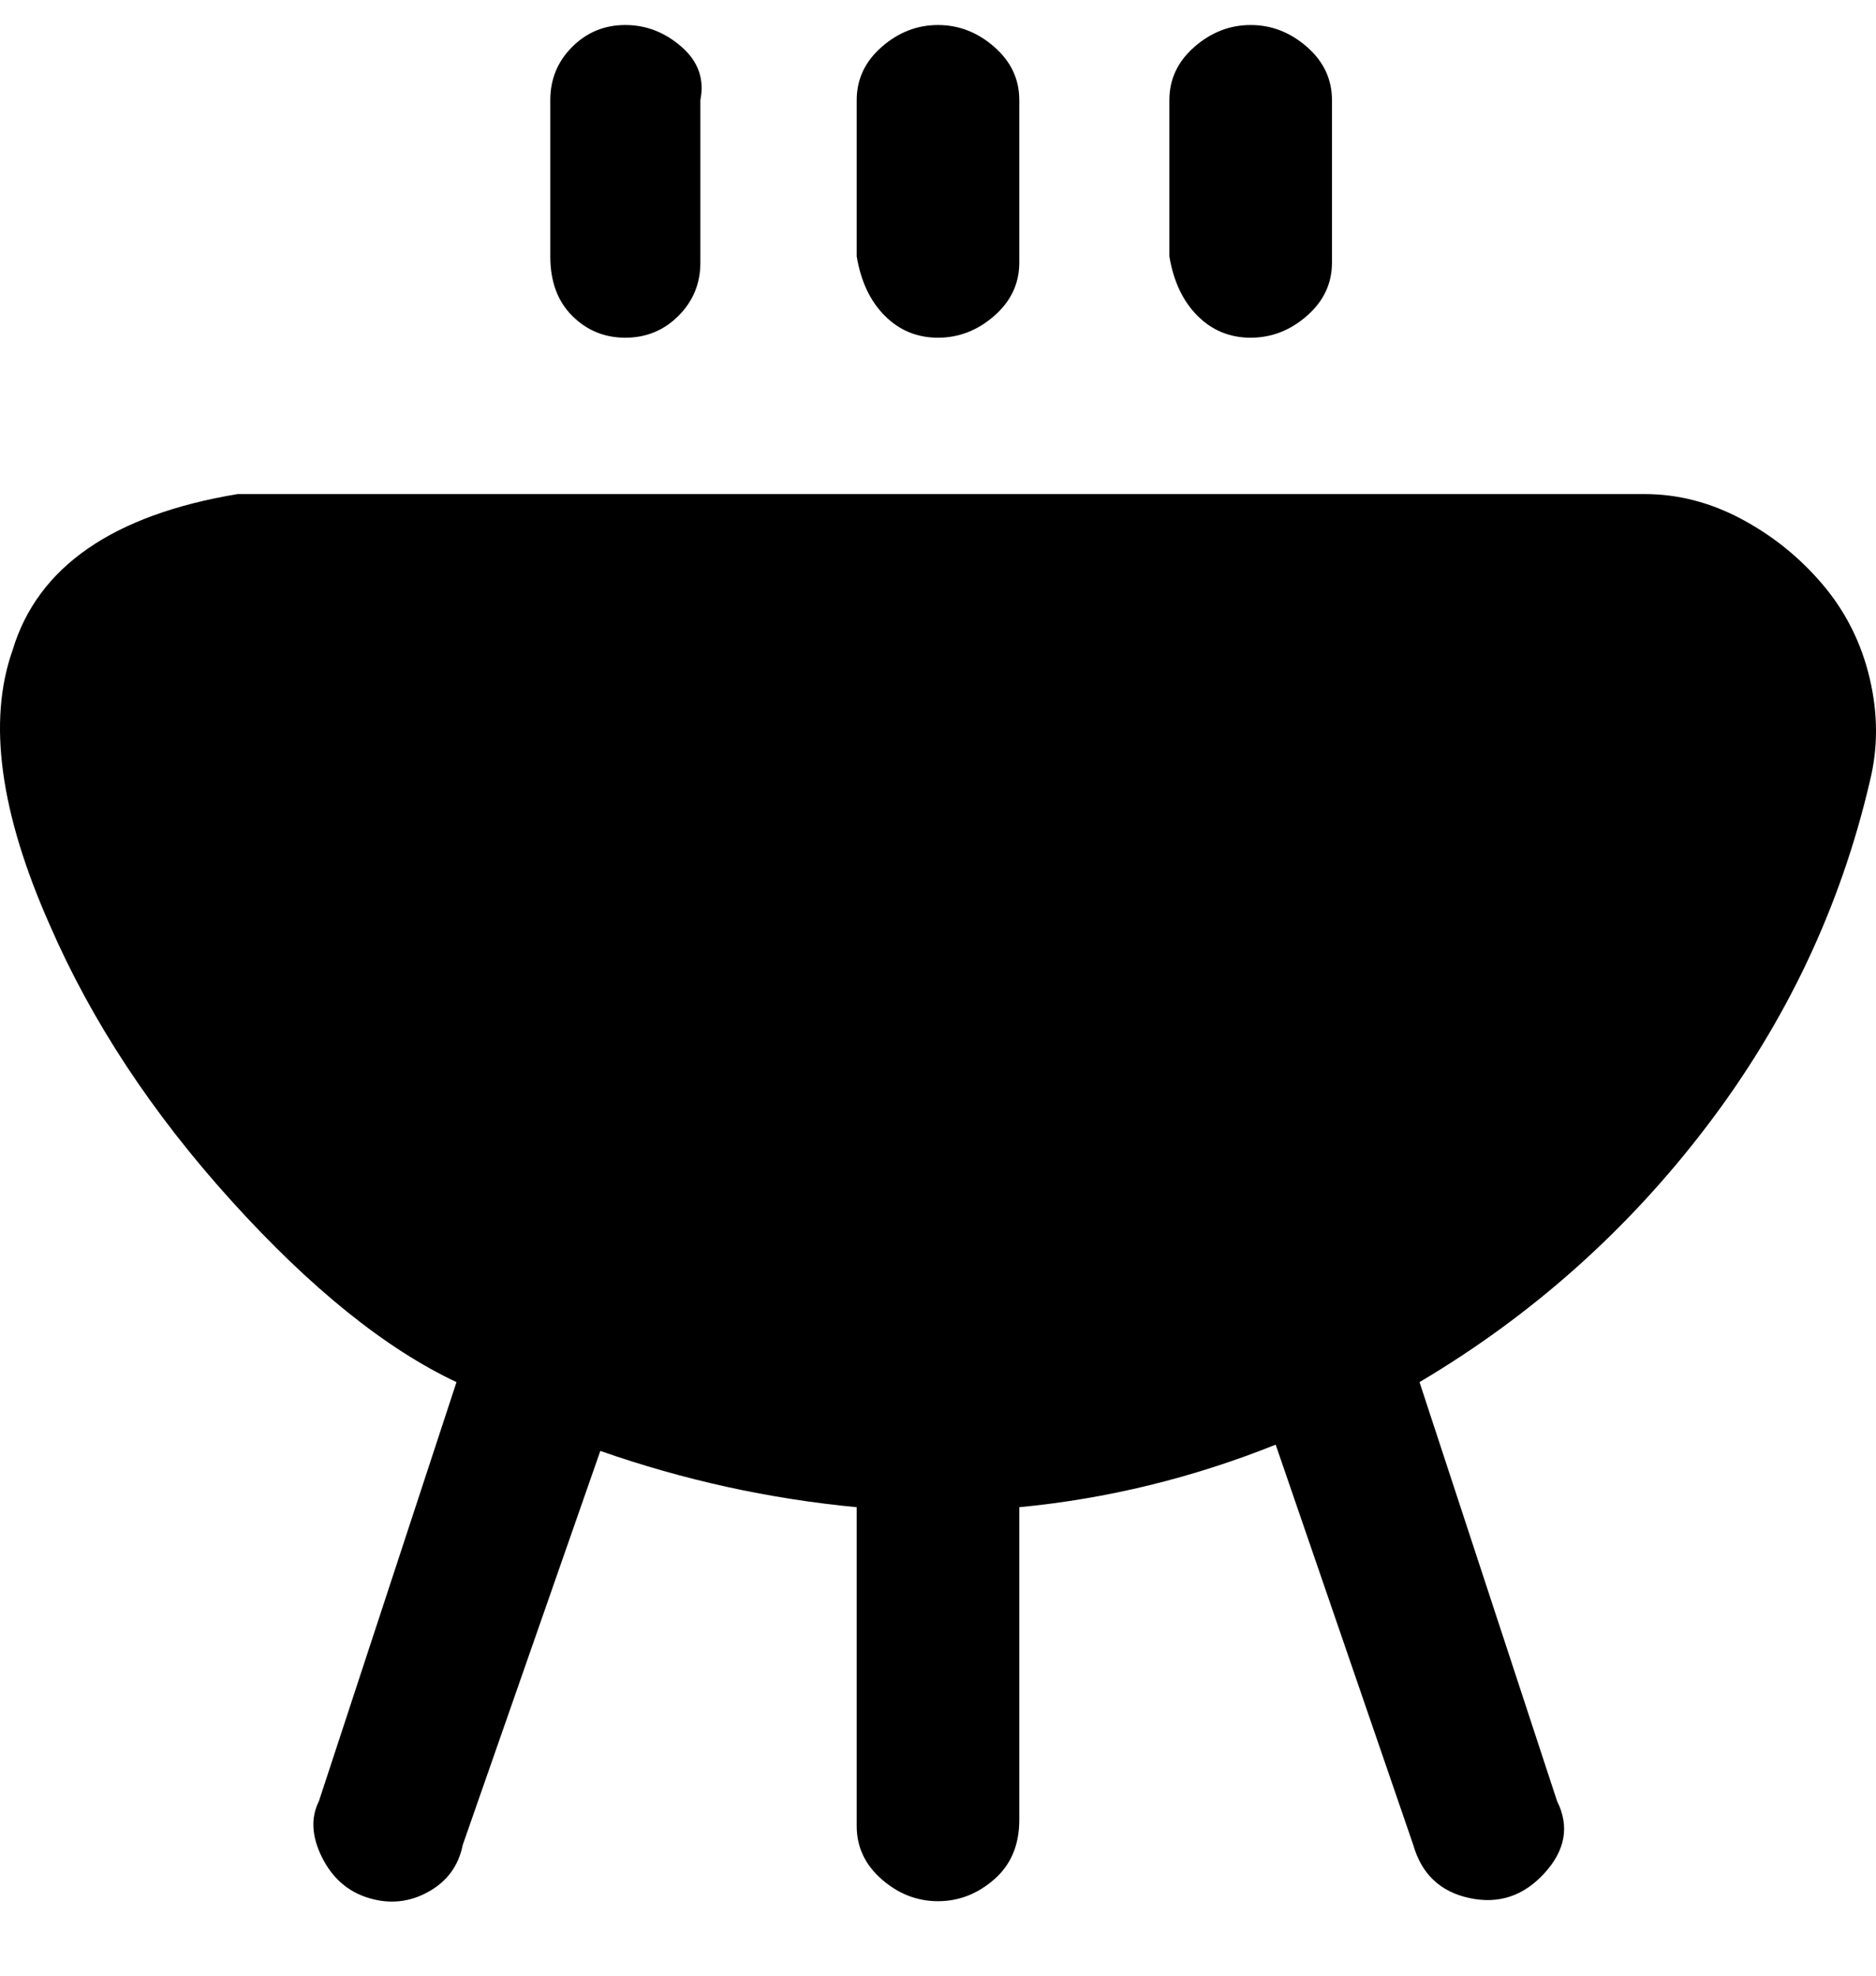 <svg viewBox="0 0 300 316" xmlns="http://www.w3.org/2000/svg"><path d="M299 125q-7 30-26 55t-46 41l22 67q3 6-2 11.5t-12 4q-7-1.5-9-8.5l-22-64q-20 8-41 10v50q0 6-4 9.5t-9 3.5q-5 0-9-3.5t-4-8.5v-51q-21-2-41-9l-22 63q-1 5-5.5 7.5t-9.5 1q-5-1.5-7.5-6.5t-.5-9l22-67q-17-8-36-29T8 148q-12-27-6-44 6-20 36-25h225q8 0 15.5 4t13 10.5q5.5 6.5 7.5 15t0 16.5zM150 54q5 0 9-3.5t4-8.5V16q0-5-4-8.5T150 4q-5 0-9 3.5t-4 8.5v25q1 6 4.5 9.5T150 54zm50 0q5 0 9-3.5t4-8.5V16q0-5-4-8.5T200 4q-5 0-9 3.5t-4 8.5v25q1 6 4.5 9.5T200 54zm-100 0q5 0 8.5-3.5T112 42V16q1-5-3-8.5T100 4q-5 0-8.5 3.5T88 16v25q0 6 3.5 9.5T100 54z"/></svg>